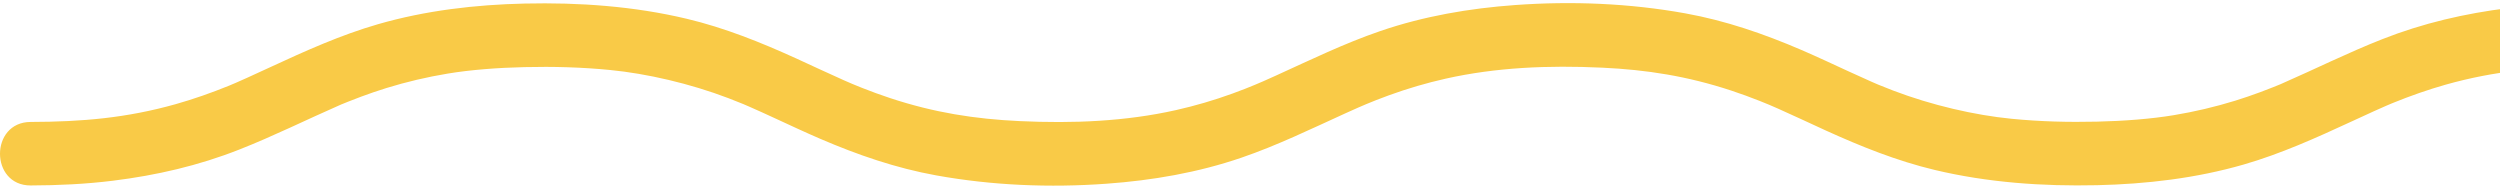 <svg width="513" height="39" viewBox="0 0 513 39" fill="none" xmlns="http://www.w3.org/2000/svg">
<path d="M531.649 13.711C521.049 13.737 511.979 14.527 501.891 17.36C498.199 18.403 494.576 19.68 491.031 21.122C491.031 21.122 489.38 21.808 490.31 21.418C491.231 21.035 489.615 21.722 489.606 21.722C488.798 22.078 487.981 22.434 487.182 22.799C485.583 23.52 484.002 24.25 482.412 24.988C475.235 28.307 468.006 31.566 460.395 33.764C450.647 36.579 440.421 37.778 430.299 38.004C419.169 38.256 407.874 37.465 397.022 34.876C389.246 33.025 381.843 30.045 374.58 26.744C371.313 25.258 368.072 23.711 364.788 22.26C364.058 21.939 363.319 21.617 362.581 21.305C363.988 21.904 361.512 20.87 361.121 20.722C359.192 19.958 357.246 19.245 355.274 18.594C346.238 15.614 337.88 14.31 328.757 13.885C317.679 13.363 306.966 13.832 296.679 16.135C292.735 17.021 288.842 18.159 285.045 19.541C283.316 20.166 281.596 20.844 279.893 21.556C281.231 21 279.129 21.895 278.738 22.06C277.851 22.451 276.965 22.851 276.079 23.251C269.05 26.448 262.091 29.837 254.766 32.347C245.826 35.414 236.46 37.022 227.05 37.7C215.416 38.542 203.591 38.065 192.105 35.988C183.843 34.494 176.006 31.791 168.308 28.481C165.084 27.091 161.904 25.597 158.716 24.128C157.117 23.39 155.518 22.66 153.911 21.956C153.503 21.774 153.094 21.6 152.686 21.426C151.695 21 154.128 22.008 152.503 21.348C151.487 20.94 150.462 20.523 149.436 20.132C141.608 17.151 132.755 15.101 125.196 14.363C119.374 13.789 113.51 13.633 107.662 13.772C102.206 13.893 96.576 14.319 91.876 15.101C87.618 15.805 83.413 16.795 79.295 18.064C77.548 18.602 75.811 19.202 74.099 19.836C73.23 20.158 72.37 20.488 71.51 20.835C71.084 21 70.667 21.183 70.241 21.348C68.556 22.026 71.458 20.809 69.807 21.53C62.891 24.554 56.131 27.925 49.102 30.688C40.735 33.99 32.09 35.979 23.176 37.083C17.572 37.778 11.933 38.038 6.294 38.056C-2.09 38.082 -2.107 25.049 6.294 25.023C16.894 24.997 25.965 24.206 36.052 21.374C39.745 20.331 43.368 19.054 46.922 17.612C46.922 17.612 48.572 16.926 47.643 17.317C46.722 17.699 48.338 17.012 48.346 17.012C49.154 16.656 49.971 16.3 50.77 15.935C52.369 15.214 53.951 14.484 55.541 13.746C62.717 10.427 69.946 7.168 77.557 4.97C87.305 2.155 97.532 0.956 107.662 0.73C118.792 0.478 130.087 1.269 140.939 3.858C148.715 5.709 156.118 8.689 163.381 11.991C166.648 13.476 169.889 15.023 173.173 16.474C173.903 16.795 174.642 17.117 175.38 17.43C173.973 16.83 176.449 17.864 176.84 18.012C178.769 18.776 180.715 19.489 182.687 20.14C191.723 23.12 200.081 24.424 209.204 24.849C220.282 25.371 230.995 24.901 241.282 22.599C245.226 21.713 249.119 20.575 252.916 19.193C254.645 18.568 256.365 17.89 258.068 17.177C256.73 17.734 258.832 16.839 259.223 16.674C260.11 16.283 260.996 15.883 261.882 15.483C268.911 12.286 275.87 8.897 283.195 6.386C292.135 3.319 301.501 1.712 310.911 1.034C322.545 0.192 334.37 0.669 345.856 2.746C354.118 4.24 361.955 6.943 369.653 10.253C372.877 11.643 376.057 13.137 379.245 14.606C380.844 15.344 382.443 16.074 384.05 16.778C384.458 16.96 384.867 17.134 385.275 17.308C386.266 17.734 383.833 16.726 385.458 17.386C386.474 17.794 387.499 18.211 388.525 18.602C396.353 21.583 405.206 23.633 412.757 24.372C418.578 24.945 424.443 25.101 430.281 24.962C435.738 24.841 441.368 24.415 446.059 23.633C450.317 22.929 454.522 21.939 458.64 20.67C460.387 20.132 462.116 19.532 463.836 18.898C464.705 18.576 465.565 18.246 466.425 17.899C466.851 17.734 467.268 17.551 467.694 17.386C469.379 16.708 466.477 17.925 468.128 17.204C475.044 14.18 481.804 10.809 488.824 8.046C497.191 4.744 505.836 2.755 514.75 1.651C520.354 0.956 525.993 0.696 531.632 0.678C540.033 0.661 540.042 13.694 531.649 13.711Z" fill="#F9CA47"/>
</svg>
